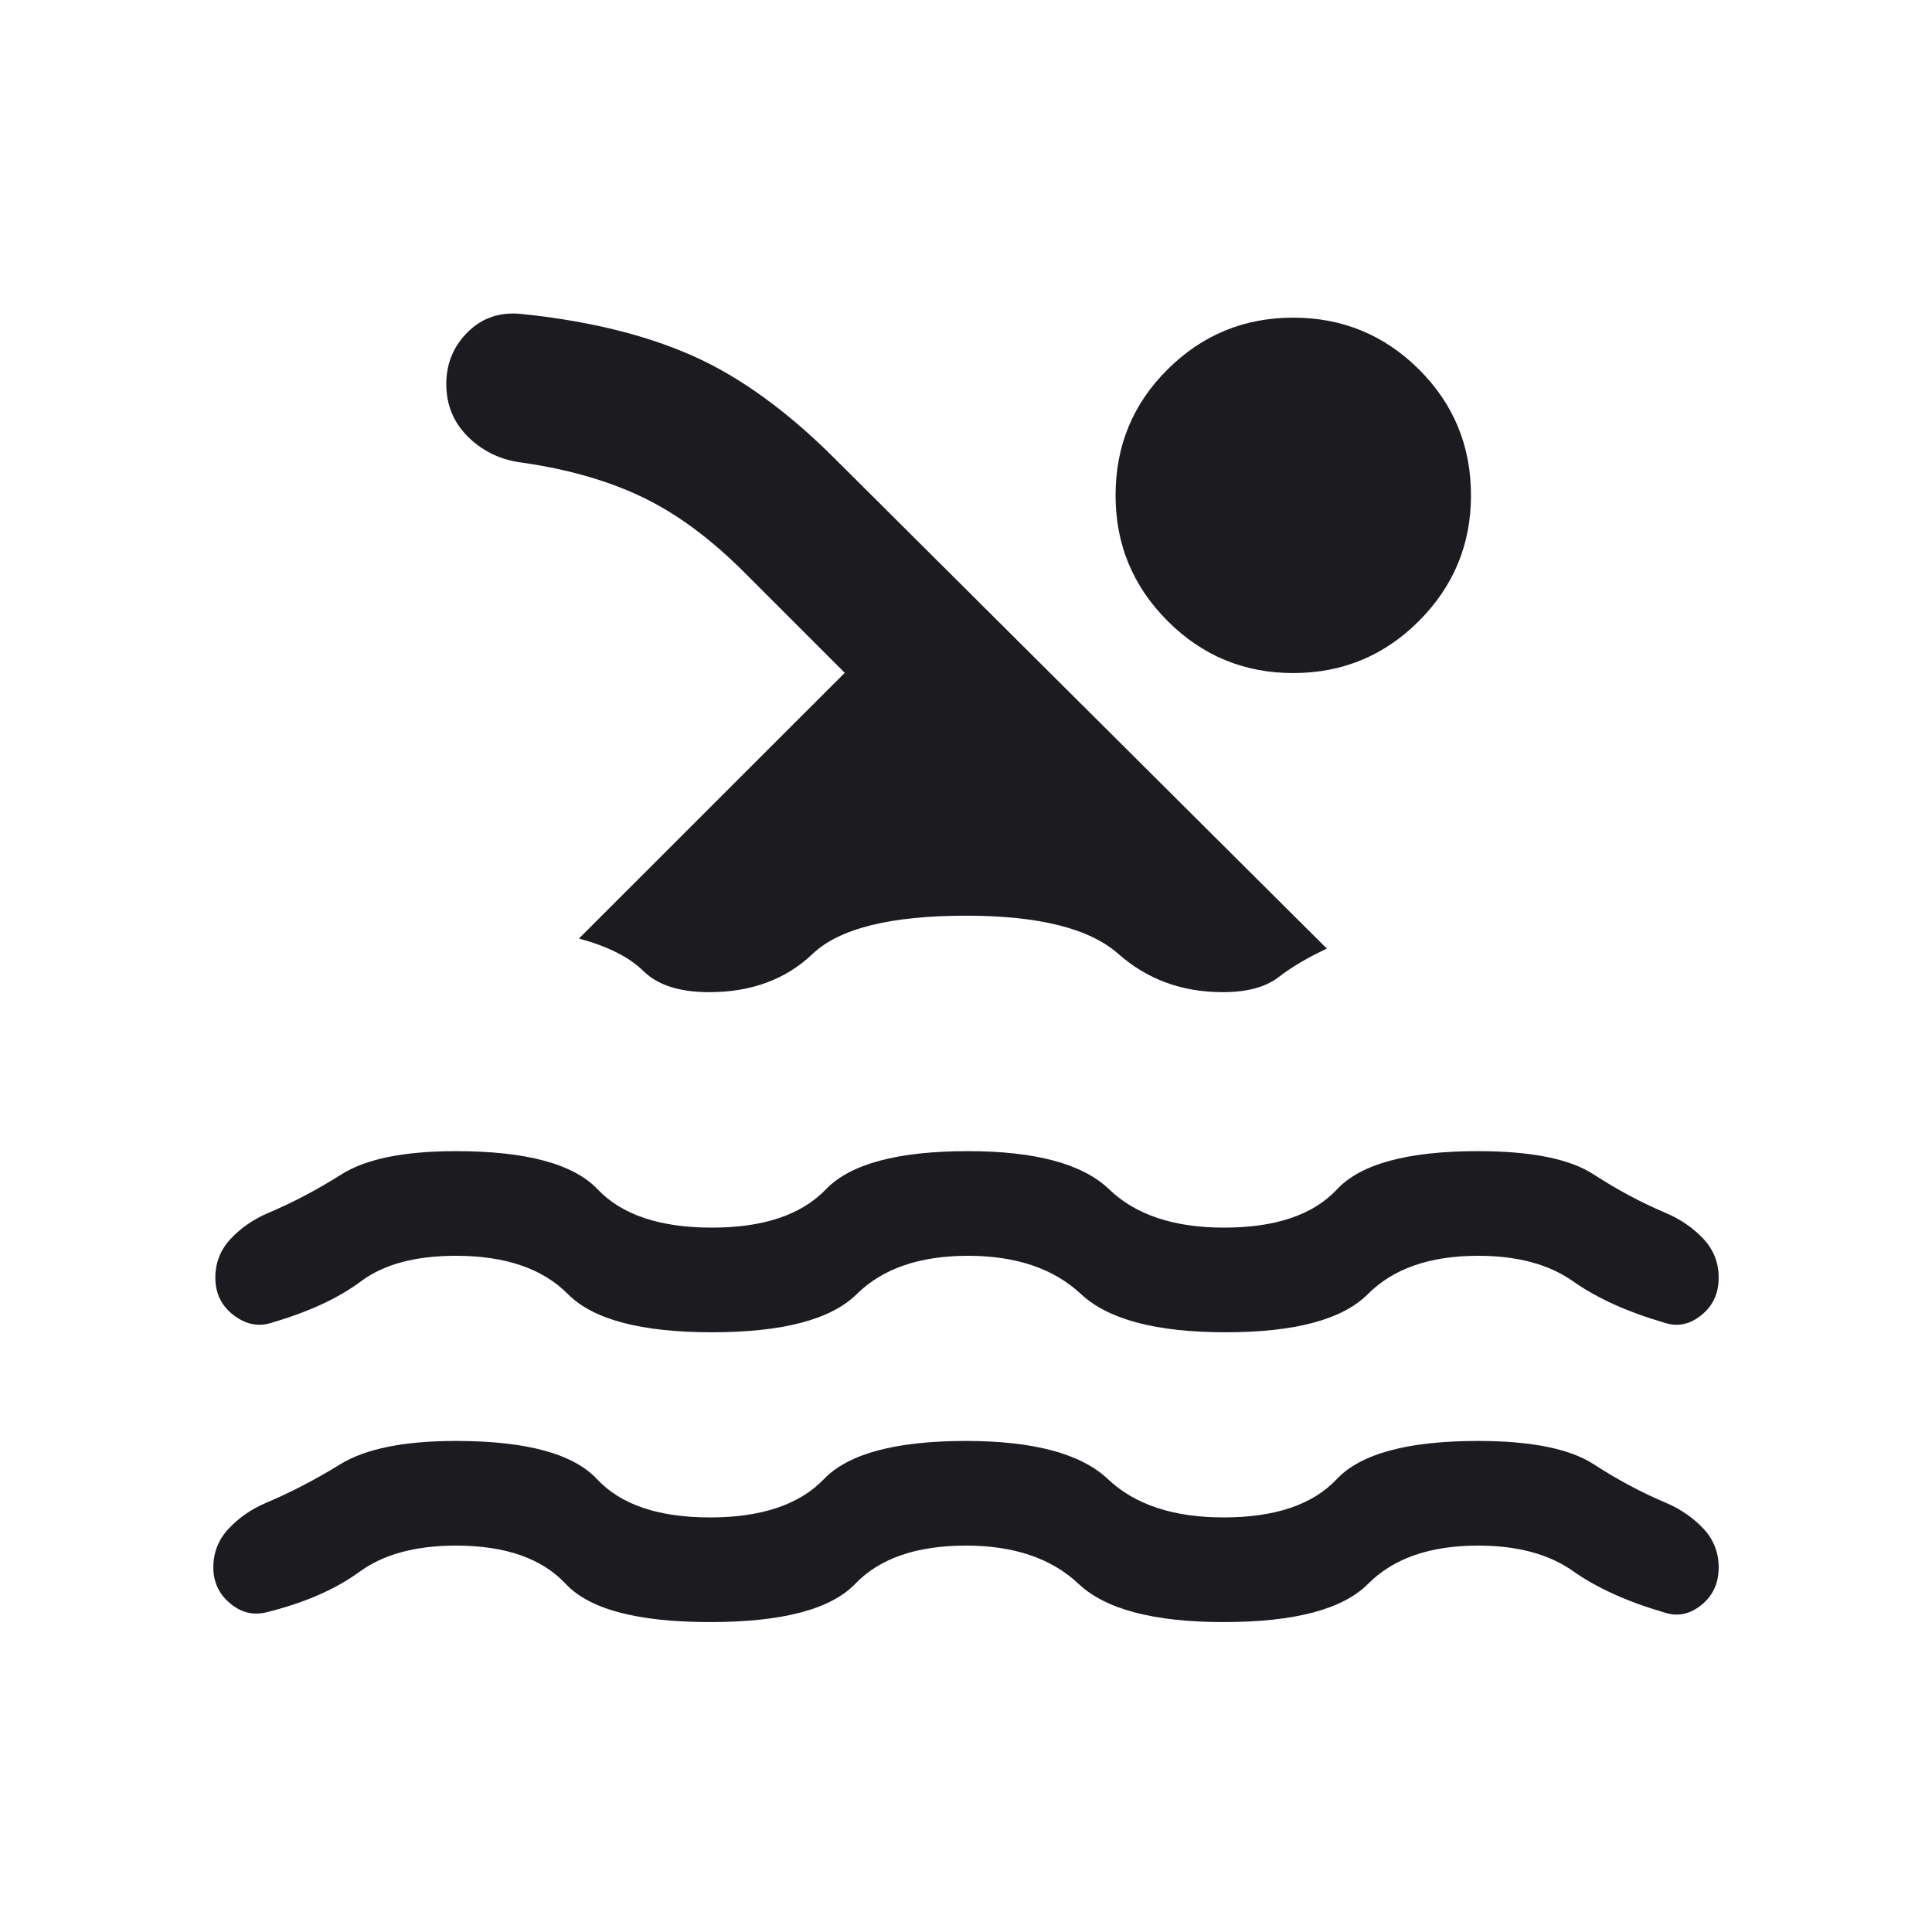 <svg width="24" height="24" viewBox="0 0 24 24" fill="none" xmlns="http://www.w3.org/2000/svg">
<mask id="mask0_165_91" style="mask-type:alpha" maskUnits="userSpaceOnUse" x="0" y="0" width="24" height="24">
<rect width="24" height="24" fill="#D9D9D9"/>
</mask>
<g mask="url(#mask0_165_91)">
<path d="M12 19.2C11.387 19.2 10.928 19.358 10.624 19.675C10.319 19.992 9.718 20.15 8.819 20.15C7.921 20.15 7.323 19.992 7.027 19.675C6.731 19.358 6.276 19.2 5.664 19.2C5.161 19.2 4.76 19.309 4.462 19.528C4.163 19.746 3.776 19.914 3.3 20.031C3.137 20.068 2.988 20.029 2.853 19.913C2.718 19.798 2.65 19.651 2.65 19.471C2.65 19.285 2.714 19.125 2.841 18.989C2.967 18.854 3.122 18.747 3.304 18.669C3.606 18.542 3.915 18.382 4.228 18.189C4.541 17.997 5.02 17.9 5.664 17.9C6.537 17.9 7.121 18.058 7.417 18.375C7.713 18.692 8.181 18.85 8.819 18.85C9.458 18.85 9.929 18.692 10.234 18.375C10.538 18.058 11.127 17.9 12 17.9C12.84 17.9 13.428 18.058 13.764 18.375C14.099 18.692 14.578 18.85 15.2 18.85C15.838 18.85 16.307 18.692 16.605 18.375C16.903 18.058 17.488 17.9 18.361 17.9C19.022 17.9 19.5 17.997 19.797 18.189C20.094 18.382 20.394 18.542 20.696 18.669C20.878 18.747 21.033 18.854 21.16 18.989C21.287 19.125 21.35 19.285 21.35 19.471C21.35 19.667 21.278 19.823 21.134 19.939C20.991 20.054 20.838 20.085 20.675 20.031C20.216 19.897 19.837 19.726 19.538 19.515C19.24 19.305 18.848 19.2 18.361 19.2C17.765 19.2 17.31 19.358 16.995 19.675C16.68 19.992 16.082 20.15 15.2 20.15C14.335 20.15 13.734 19.992 13.398 19.675C13.062 19.358 12.596 19.2 12 19.2ZM12.025 15.6C11.425 15.6 10.965 15.758 10.644 16.075C10.324 16.392 9.724 16.55 8.844 16.55C7.965 16.55 7.368 16.392 7.054 16.075C6.74 15.758 6.276 15.6 5.664 15.6C5.161 15.6 4.769 15.705 4.487 15.915C4.205 16.126 3.834 16.297 3.375 16.431C3.212 16.485 3.055 16.454 2.903 16.338C2.751 16.223 2.675 16.067 2.675 15.871C2.675 15.685 2.739 15.525 2.866 15.389C2.992 15.254 3.147 15.147 3.329 15.069C3.631 14.942 3.935 14.782 4.241 14.589C4.546 14.396 5.02 14.3 5.664 14.3C6.537 14.3 7.124 14.458 7.425 14.775C7.726 15.092 8.199 15.25 8.844 15.25C9.483 15.25 9.954 15.092 10.259 14.775C10.563 14.458 11.152 14.3 12.025 14.3C12.865 14.3 13.449 14.458 13.779 14.775C14.108 15.092 14.584 15.25 15.206 15.25C15.844 15.25 16.312 15.092 16.608 14.775C16.904 14.458 17.488 14.3 18.361 14.3C19.022 14.3 19.5 14.396 19.797 14.589C20.094 14.782 20.394 14.942 20.696 15.069C20.878 15.147 21.033 15.254 21.16 15.389C21.287 15.525 21.35 15.685 21.35 15.871C21.35 16.067 21.278 16.223 21.134 16.338C20.991 16.454 20.838 16.485 20.675 16.431C20.216 16.297 19.837 16.126 19.538 15.915C19.24 15.705 18.848 15.6 18.361 15.6C17.765 15.6 17.309 15.758 16.993 16.075C16.677 16.392 16.088 16.55 15.225 16.55C14.366 16.55 13.767 16.392 13.428 16.075C13.089 15.758 12.621 15.6 12.025 15.6ZM7.192 11.659L10.494 8.358L9.25 7.114C8.831 6.694 8.41 6.383 7.987 6.179C7.564 5.975 7.066 5.831 6.494 5.748C6.231 5.717 6.007 5.613 5.822 5.434C5.637 5.255 5.544 5.034 5.544 4.771C5.544 4.515 5.634 4.299 5.813 4.123C5.991 3.947 6.212 3.873 6.475 3.9C7.293 3.983 7.998 4.154 8.589 4.413C9.18 4.673 9.774 5.101 10.371 5.698L16.483 11.784C16.243 11.896 16.043 12.014 15.882 12.139C15.721 12.263 15.49 12.325 15.191 12.325C14.684 12.325 14.252 12.167 13.893 11.85C13.535 11.533 12.904 11.375 12 11.375C11.063 11.375 10.428 11.533 10.094 11.85C9.761 12.167 9.333 12.325 8.81 12.325C8.443 12.325 8.171 12.238 7.993 12.063C7.816 11.889 7.549 11.755 7.192 11.659ZM16.065 3.946C16.674 3.946 17.195 4.16 17.626 4.588C18.057 5.017 18.273 5.538 18.273 6.154C18.273 6.763 18.057 7.283 17.626 7.715C17.195 8.146 16.674 8.361 16.065 8.361C15.456 8.361 14.936 8.146 14.505 7.715C14.073 7.283 13.858 6.763 13.858 6.154C13.858 5.538 14.073 5.017 14.505 4.588C14.936 4.16 15.456 3.946 16.065 3.946Z" fill="#1C1B1F"/>
</g>
</svg>
